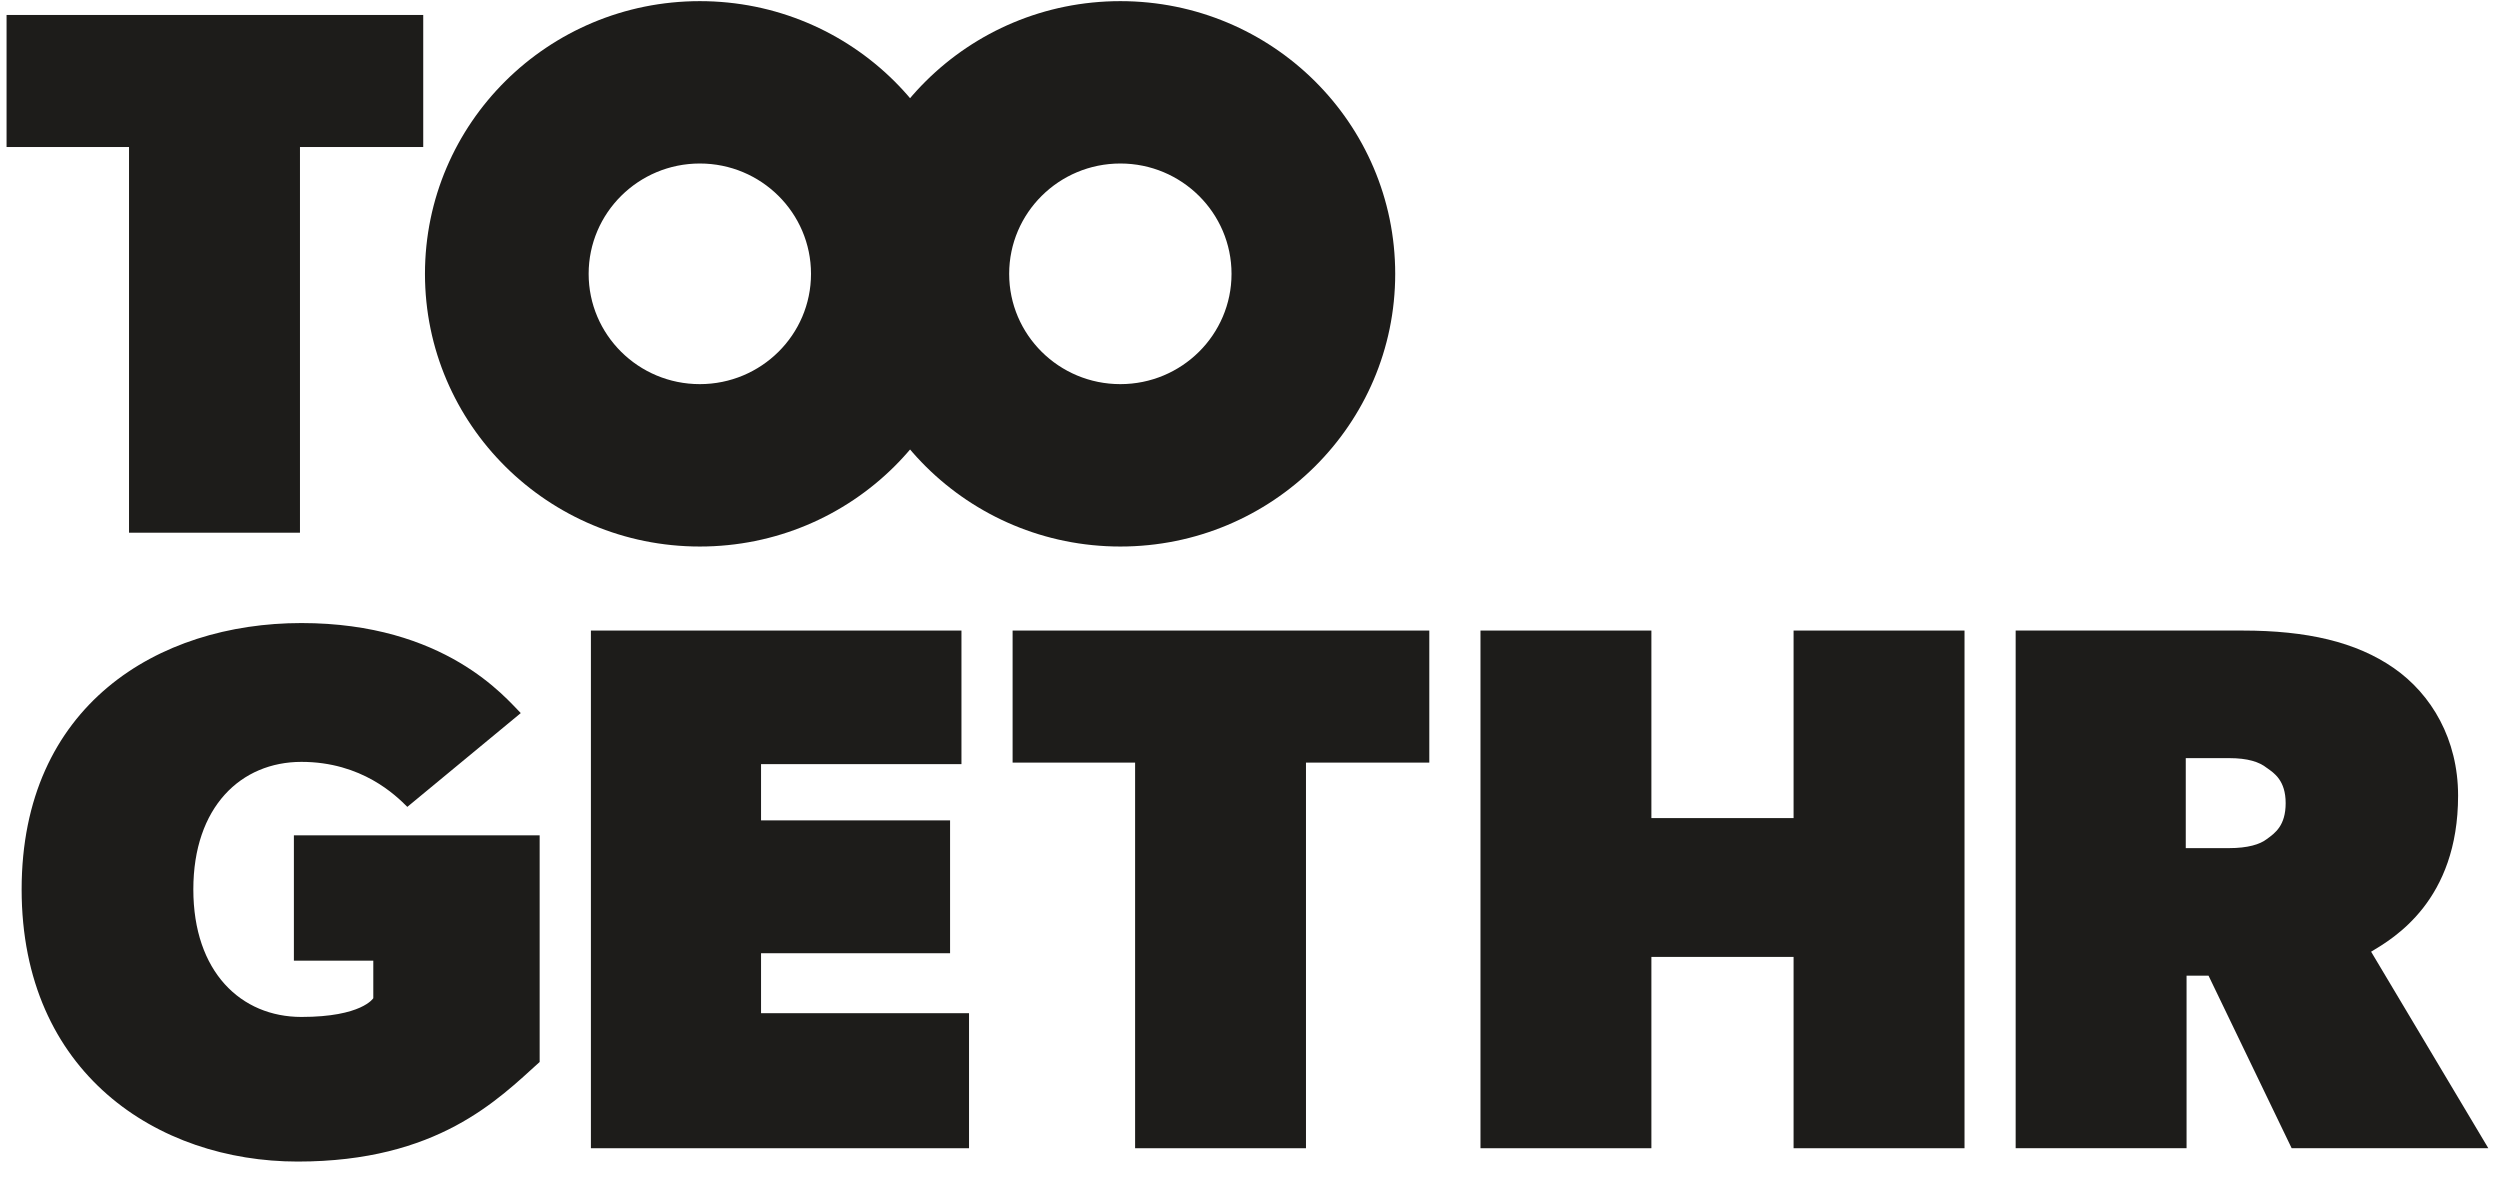 <?xml version="1.0" encoding="UTF-8"?>
<svg width="72px" height="34px" viewBox="0 0 72 34" version="1.1" xmlns="http://www.w3.org/2000/svg" xmlns:xlink="http://www.w3.org/1999/xlink">
    <!-- Generator: Sketch 55.1 (78136) - https://sketchapp.com -->
    <title>toogethr events-logo copy</title>
    <desc>Created with Sketch.</desc>
    <g id="🔸-Assets/partners" stroke="none" stroke-width="1" fill="none" fill-rule="evenodd">
        <g id="images/partners/toogethr" transform="translate(-74, -43)" fill="#1D1C1A">
            <g id="toogethr-events-logo-copy" transform="translate(74, 43)">
                <path d="M15.542,30.585 C14.345,31.665 12.602,33.453 8.573,33.453 C4.544,33.453 0.623,30.909 0.623,25.615 C0.623,20.321 4.544,17.944 8.681,17.944 C12.821,17.944 14.563,20.104 14.998,20.537 L11.731,23.238 C11.405,22.913 10.424,21.942 8.681,21.942 C6.94,21.942 5.568,23.238 5.568,25.615 C5.568,27.991 6.94,29.288 8.681,29.288 C10.424,29.288 10.751,28.748 10.751,28.748 L10.751,27.667 L8.464,27.667 L8.464,24.058 L15.542,24.058 L15.542,30.585 Z" id="Fill-1"></path>
                <polygon id="Fill-3" points="27.908 33.069 17.018 33.069 17.018 18.16 27.69 18.16 27.69 22.007 21.918 22.007 21.918 23.627 27.362 23.627 27.362 27.453 21.918 27.453 21.918 29.18 27.908 29.18"></polygon>
                <polygon id="Fill-5" points="41.164 21.963 37.612 21.963 37.612 33.069 32.691 33.069 32.691 21.963 29.163 21.963 29.163 18.16 41.164 18.16"></polygon>
                <polygon id="Fill-7" points="56.578 33.069 51.655 33.069 51.655 27.559 47.56 27.559 47.56 33.069 42.638 33.069 42.638 18.16 47.56 18.16 47.56 23.561 51.655 23.561 51.655 18.16 56.578 18.16"></polygon>
                <path d="M65.282,22.114 C65.065,21.942 64.737,21.834 64.194,21.834 L62.95,21.834 L62.95,24.426 L64.194,24.426 C64.737,24.426 65.087,24.318 65.282,24.167 C65.521,23.994 65.827,23.779 65.827,23.13 C65.827,22.482 65.5,22.265 65.282,22.114 L65.282,22.114 Z M71.664,33.069 L66,33.069 L63.606,28.1 L62.973,28.1 L62.973,33.069 L58.051,33.069 L58.051,18.16 L64.585,18.16 C66.437,18.16 67.852,18.484 68.941,19.24 C70.03,19.997 70.793,21.293 70.793,22.914 C70.793,25.939 68.941,27.019 68.288,27.409 L71.664,33.069 Z" id="Fill-9"></path>
                <polygon id="Fill-11" points="12.189 4.234 8.639 4.234 8.639 15.342 3.716 15.342 3.716 4.234 0.189 4.234 0.189 0.431 12.189 0.431"></polygon>
                <path d="M20.155,11.063 C18.387,11.063 16.953,9.642 16.953,7.887 C16.953,6.132 18.387,4.709 20.155,4.709 C21.923,4.709 23.357,6.132 23.357,7.887 C23.357,9.642 21.923,11.063 20.155,11.063 M20.155,0.033 C15.784,0.033 12.239,3.549 12.239,7.887 C12.239,12.224 15.784,15.74 20.155,15.74 C24.527,15.74 28.071,12.224 28.071,7.887 C28.071,3.549 24.527,0.033 20.155,0.033" id="Fill-13"></path>
                <path d="M32.266,11.063 C30.498,11.063 29.064,9.642 29.064,7.887 C29.064,6.132 30.498,4.709 32.266,4.709 C34.033,4.709 35.468,6.132 35.468,7.887 C35.468,9.642 34.033,11.063 32.266,11.063 M32.266,0.033 C27.894,0.033 24.349,3.549 24.349,7.887 C24.349,12.224 27.894,15.74 32.266,15.74 C36.639,15.74 40.182,12.224 40.182,7.887 C40.182,3.549 36.639,0.033 32.266,0.033" id="Fill-15"></path>
            </g>
        </g>
    </g>
</svg>